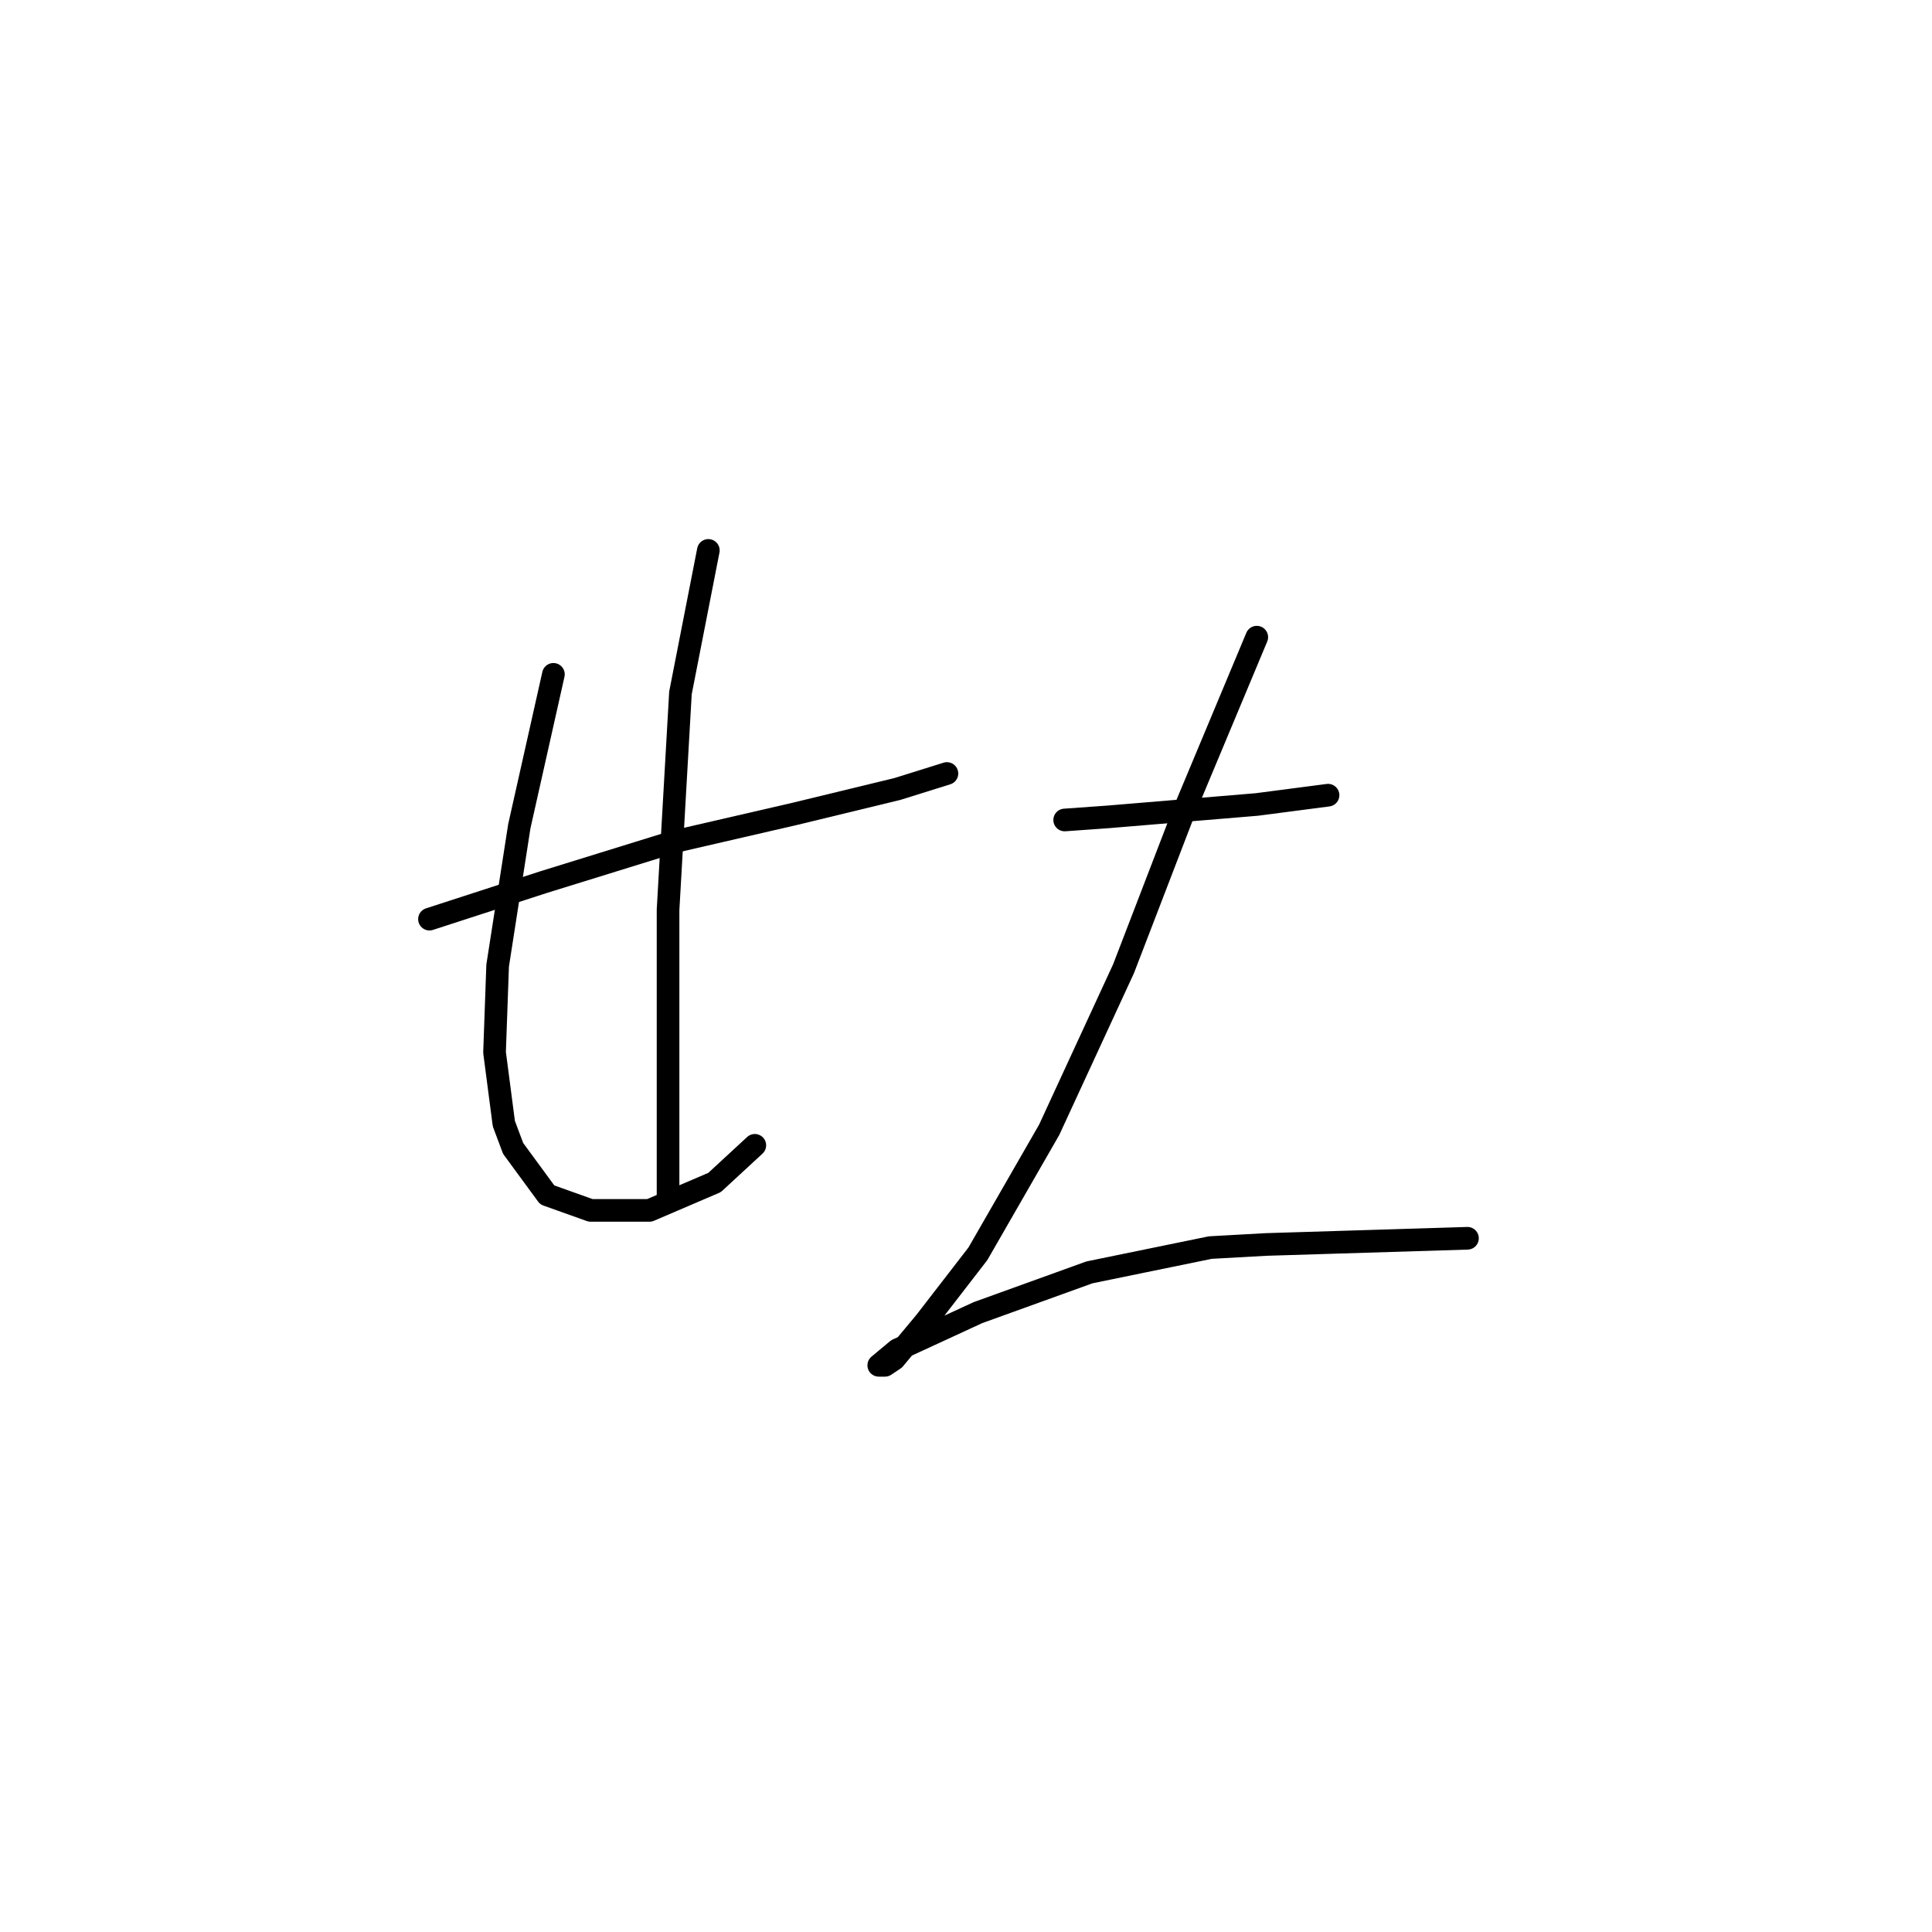 <?xml version="1.0" standalone="no"?>
    <svg width="256" height="256" xmlns="http://www.w3.org/2000/svg" version="1.1">
    <polyline stroke="black" stroke-width="3" stroke-linecap="round" fill="transparent" stroke-linejoin="round" points="56.907 121.79 72.098 116.863 89.342 111.525 105.355 107.83 118.903 104.546 125.473 102.493 125.473 102.493 " />
        <polyline stroke="black" stroke-width="3" stroke-linecap="round" fill="transparent" stroke-linejoin="round" points="73.33 89.354 68.814 109.472 65.94 127.948 65.529 139.444 66.761 148.887 67.993 152.172 72.509 158.33 78.257 160.383 86.058 160.383 94.68 156.688 100.017 151.761 100.017 151.761 " />
        <polyline stroke="black" stroke-width="3" stroke-linecap="round" fill="transparent" stroke-linejoin="round" points="93.859 72.932 90.163 91.818 88.521 120.558 88.521 138.212 88.521 146.424 88.521 158.741 88.521 158.741 " />
        <polyline stroke="black" stroke-width="3" stroke-linecap="round" fill="transparent" stroke-linejoin="round" points="141.074 108.651 146.822 108.241 166.53 106.598 175.973 105.367 175.973 105.367 " />
        <polyline stroke="black" stroke-width="3" stroke-linecap="round" fill="transparent" stroke-linejoin="round" points="166.53 84.428 157.087 107.009 148.875 128.359 139.021 149.708 129.578 166.131 122.599 175.164 118.493 180.091 117.261 180.912 116.44 180.912 118.903 178.859 129.578 173.932 144.359 168.595 160.371 165.31 167.761 164.899 194.448 164.078 194.448 164.078 " />
        </svg>